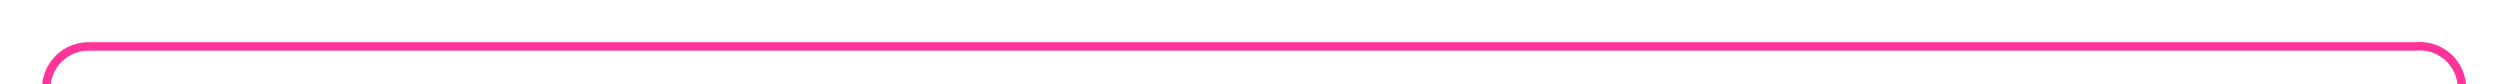 ﻿<?xml version="1.0" encoding="utf-8"?>
<svg version="1.1" xmlns:xlink="http://www.w3.org/1999/xlink" width="296px" height="10px" preserveAspectRatio="xMinYMid meet" viewBox="1179 216  296 8" xmlns="http://www.w3.org/2000/svg">
  <path d="M 1184.5 238  L 1184.5 225  A 5 5 0 0 1 1189.5 220.5 L 1465 220.5  A 5 5 0 0 1 1470.5 225.5 L 1470.5 284  A 5 5 0 0 0 1475.5 289.5 L 1481 289.5  " stroke-width="1" stroke="#ff3399" fill="none" />
  <path d="M 1184.5 233  A 3 3 0 0 0 1181.5 236 A 3 3 0 0 0 1184.5 239 A 3 3 0 0 0 1187.5 236 A 3 3 0 0 0 1184.5 233 Z " fill-rule="nonzero" fill="#ff3399" stroke="none" />
</svg>